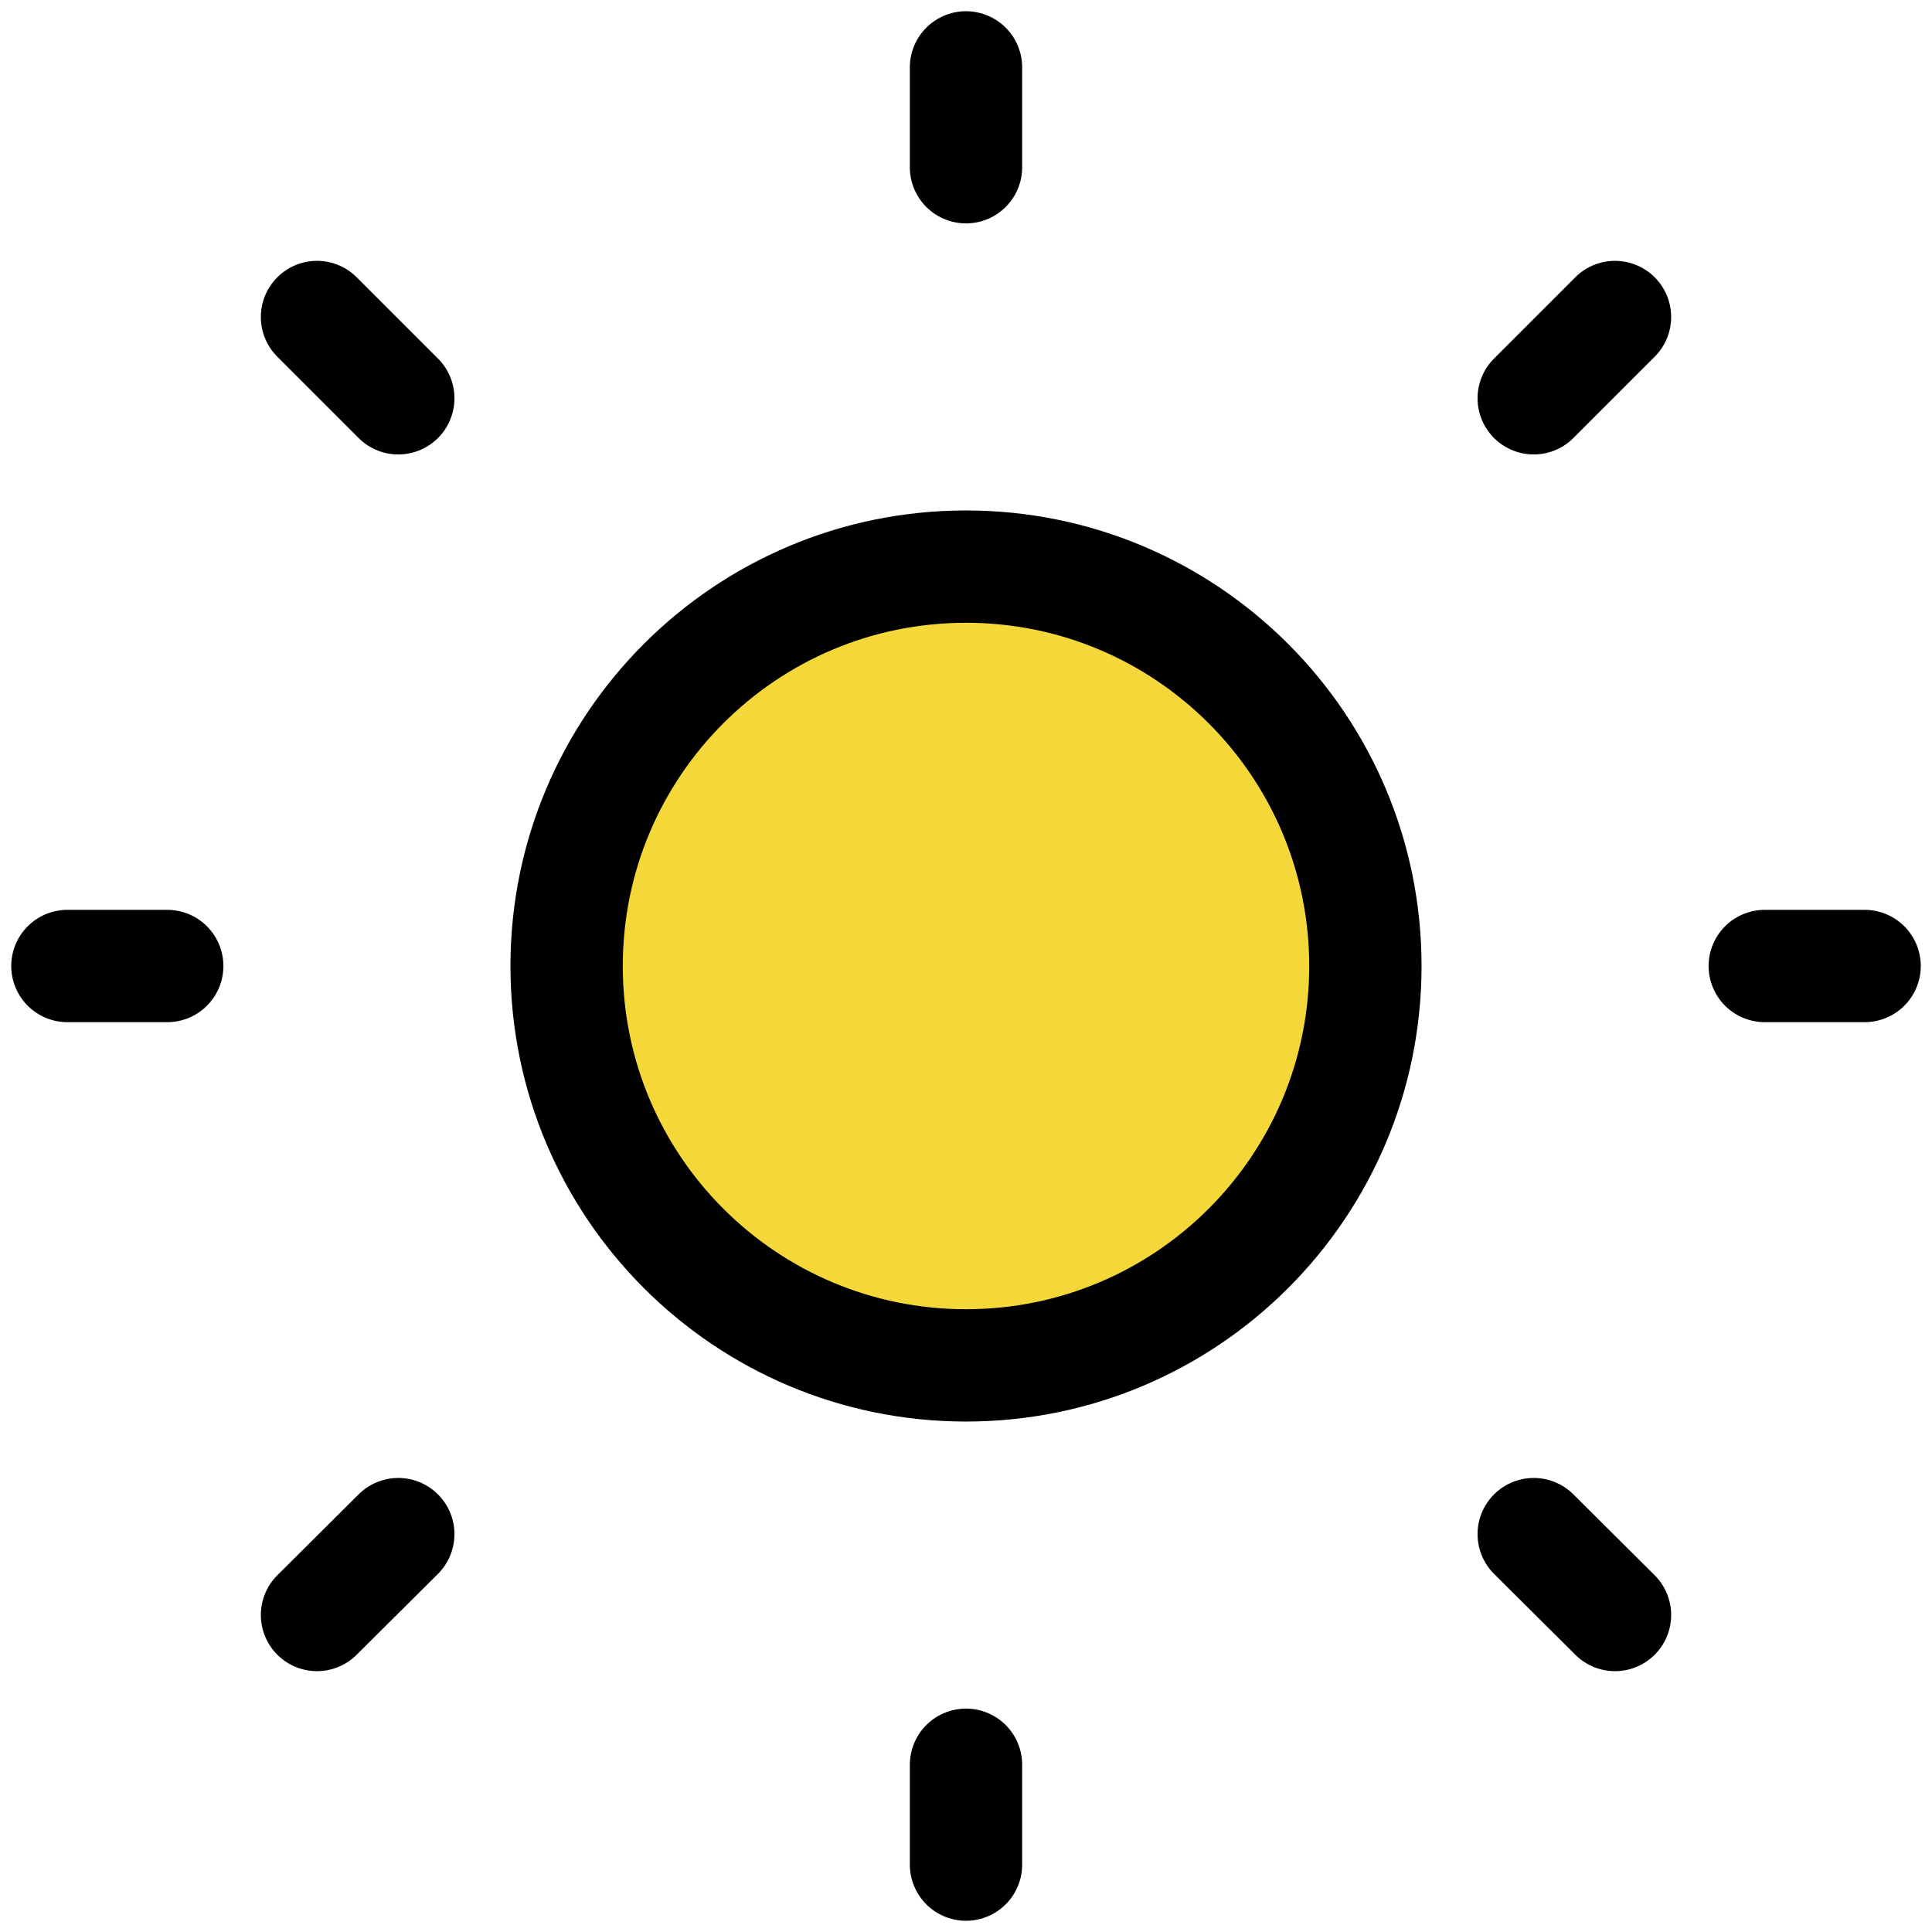 <svg width="86" height="86" viewBox="0 0 86 86" fill="none" xmlns="http://www.w3.org/2000/svg">
<path d="M43 3V7.444ZM43 78.556V83ZM7.444 43H3ZM17.729 17.729L14.111 14.111ZM68.271 17.729L71.889 14.111ZM17.729 68.289L14.111 71.889ZM68.271 68.289L71.889 71.889ZM83 43H78.556ZM60.778 43C60.778 52.818 52.818 60.778 43 60.778C33.182 60.778 25.222 52.818 25.222 43C25.222 33.182 33.182 25.222 43 25.222C52.818 25.222 60.778 33.182 60.778 43Z" fill="#F4D839"/>
<path d="M43 3V7.444M43 78.556V83M7.444 43H3M17.729 17.729L14.111 14.111M68.271 17.729L71.889 14.111M17.729 68.289L14.111 71.889M68.271 68.289L71.889 71.889M83 43H78.556M60.778 43C60.778 52.818 52.818 60.778 43 60.778C33.182 60.778 25.222 52.818 25.222 43C25.222 33.182 33.182 25.222 43 25.222C52.818 25.222 60.778 33.182 60.778 43Z" stroke="black" stroke-width="5" stroke-linecap="round" stroke-linejoin="round"/>
</svg>
